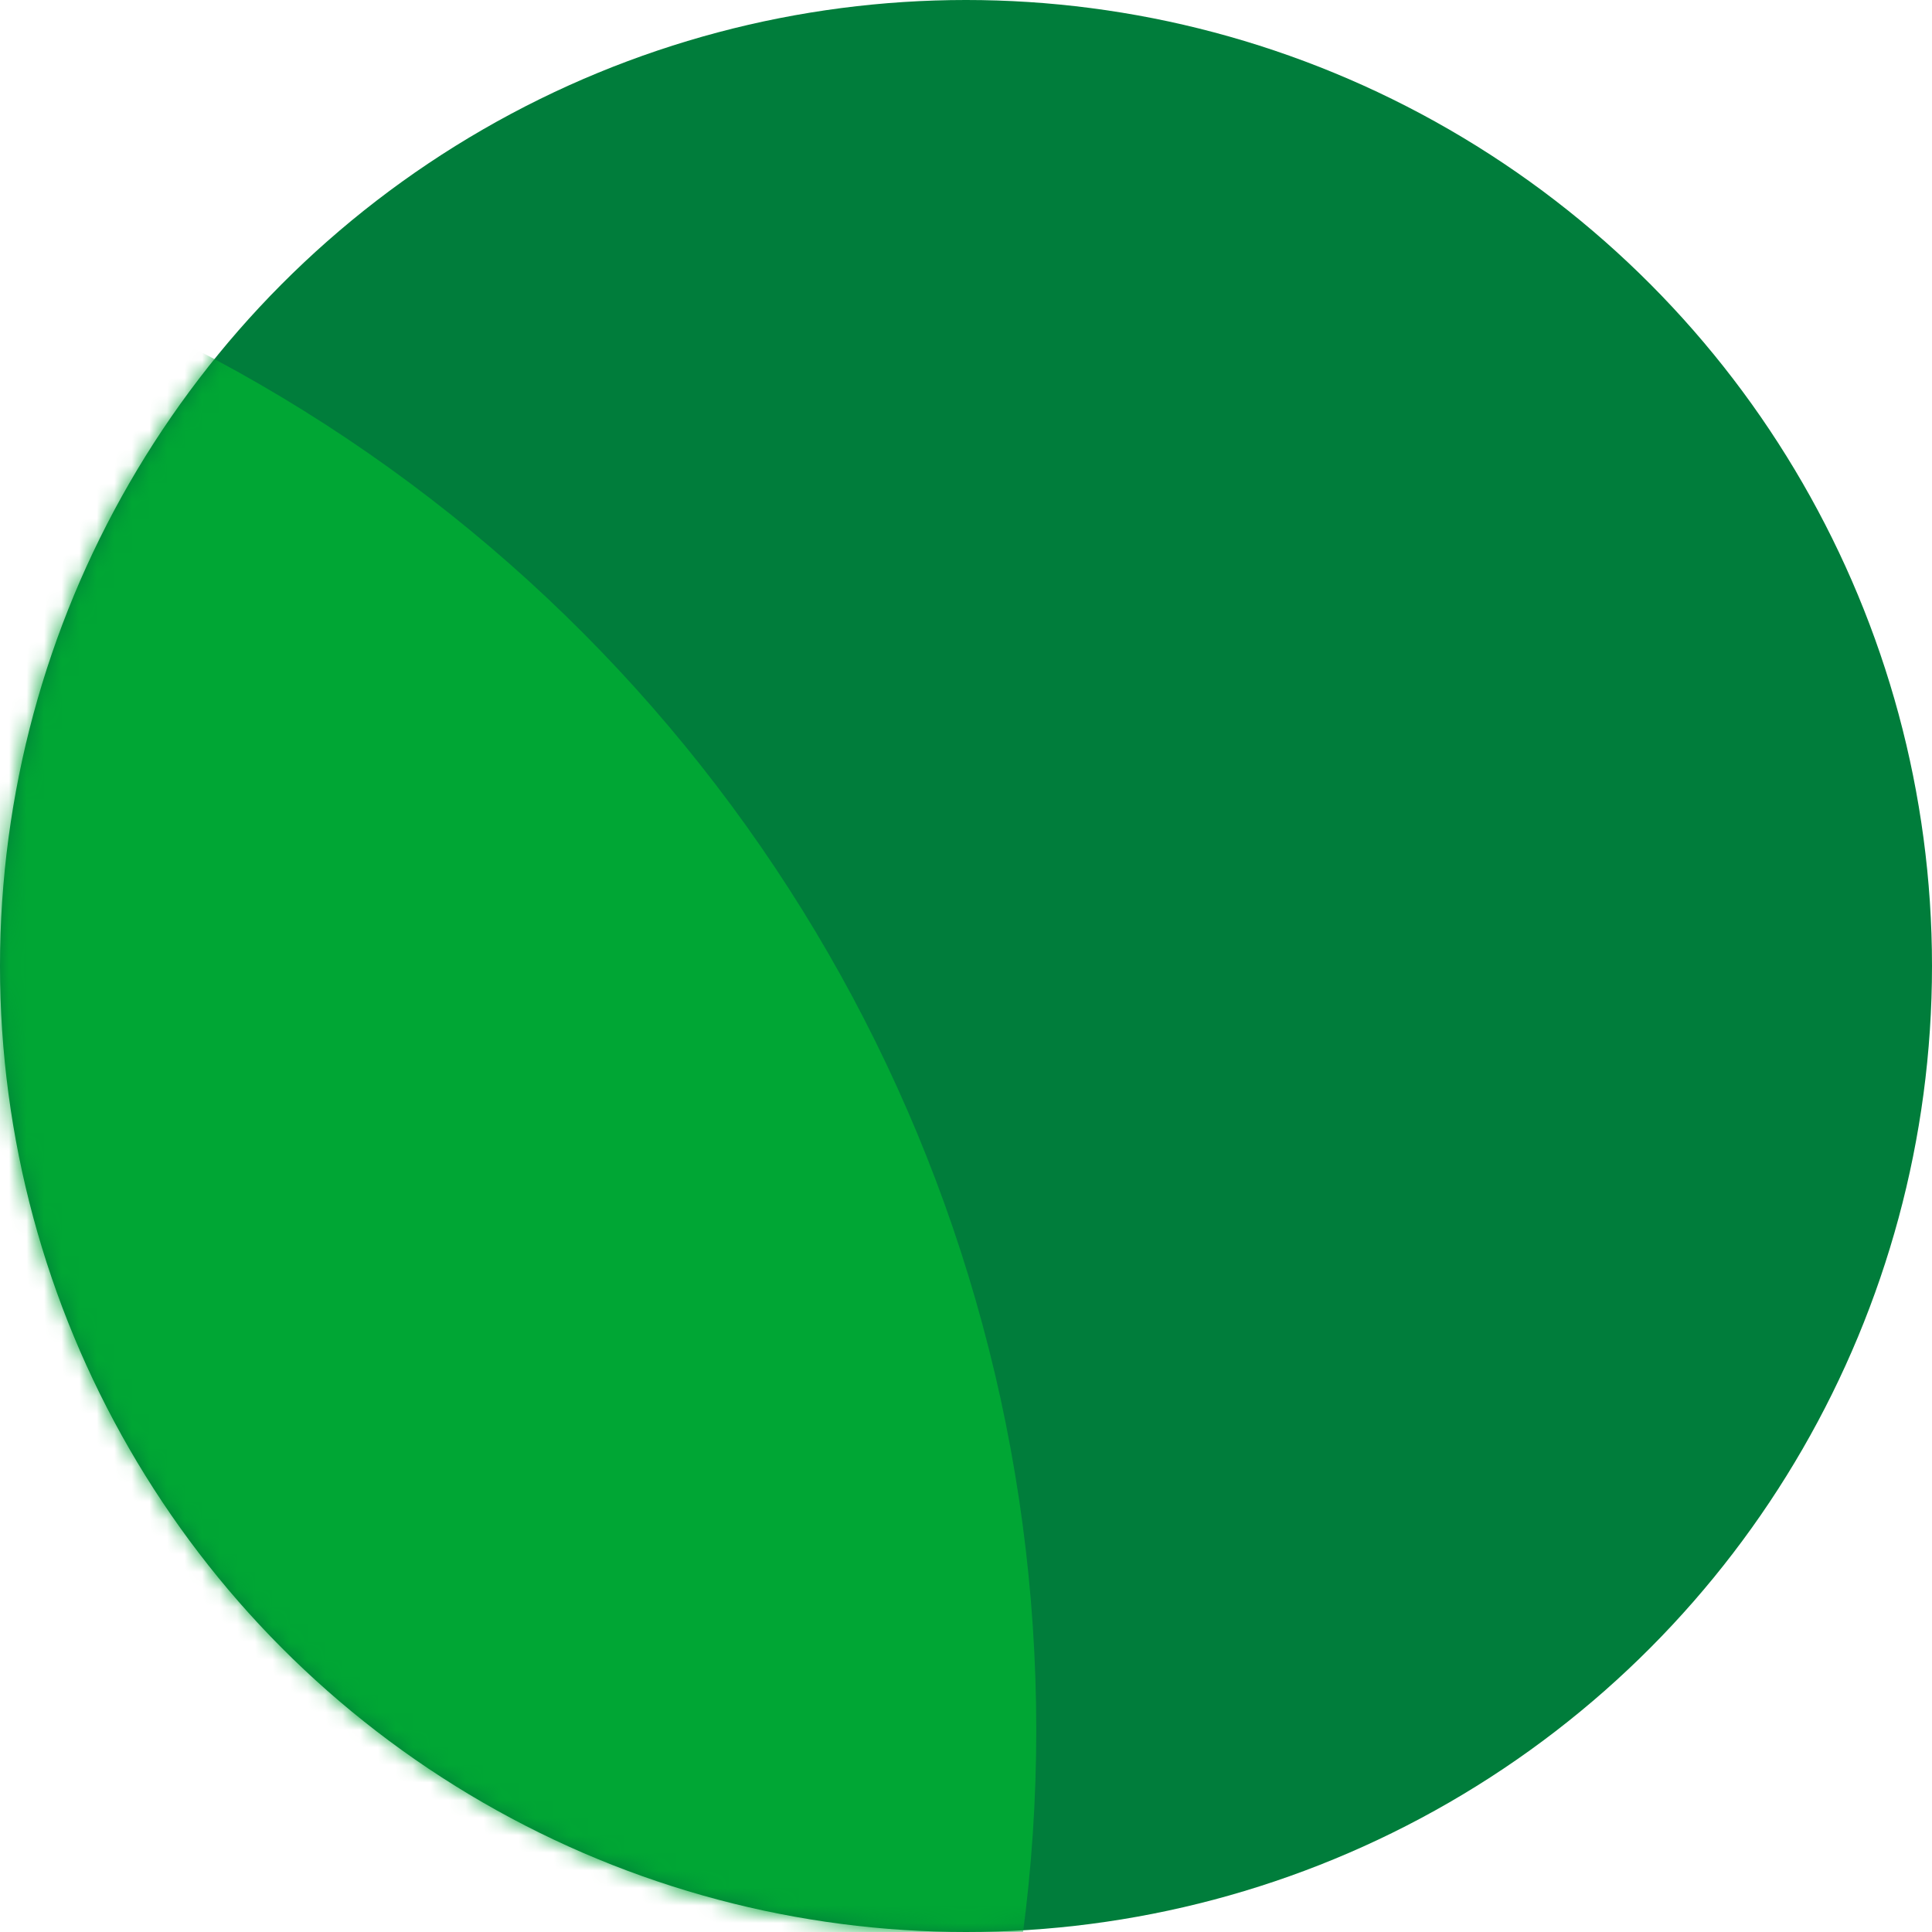 <?xml version="1.0" encoding="UTF-8"?>
<svg width="110px" height="110px" viewBox="0 0 110 110" version="1.1" xmlns="http://www.w3.org/2000/svg" xmlns:xlink="http://www.w3.org/1999/xlink">
    <!-- Generator: Sketch 50.2 (55047) - http://www.bohemiancoding.com/sketch -->
    <title>Group 3</title>
    <desc>Created with Sketch.</desc>
    <defs>
        <circle id="path-1" cx="55" cy="55" r="55"></circle>
    </defs>
    <g id="Page-1" stroke="none" stroke-width="1" fill="none" fill-rule="evenodd">
        <g id="main-v3" transform="translate(-1145, -1184)">
            <g id="Group-13" transform="translate(0, 1104)">
                <g id="Group-10" transform="translate(995, 80)">
                    <g id="Group-4">
                        <g id="Group-6">
                            <g id="Group-8">
                                <g id="Group-3" transform="translate(150, 0)">
                                    <mask id="mask-2" fill="white">
                                        <use xlink:href="#path-1"></use>
                                    </mask>
                                    <use id="Oval" fill="#007D3B" xlink:href="#path-1"></use>
                                    <circle id="Oval" fill="#00A634" mask="url(#mask-2)" cx="-29.5" cy="98.5" r="88.5"></circle>
                                </g>
                            </g>
                        </g>
                    </g>
                </g>
            </g>
        </g>
    </g>
</svg>
